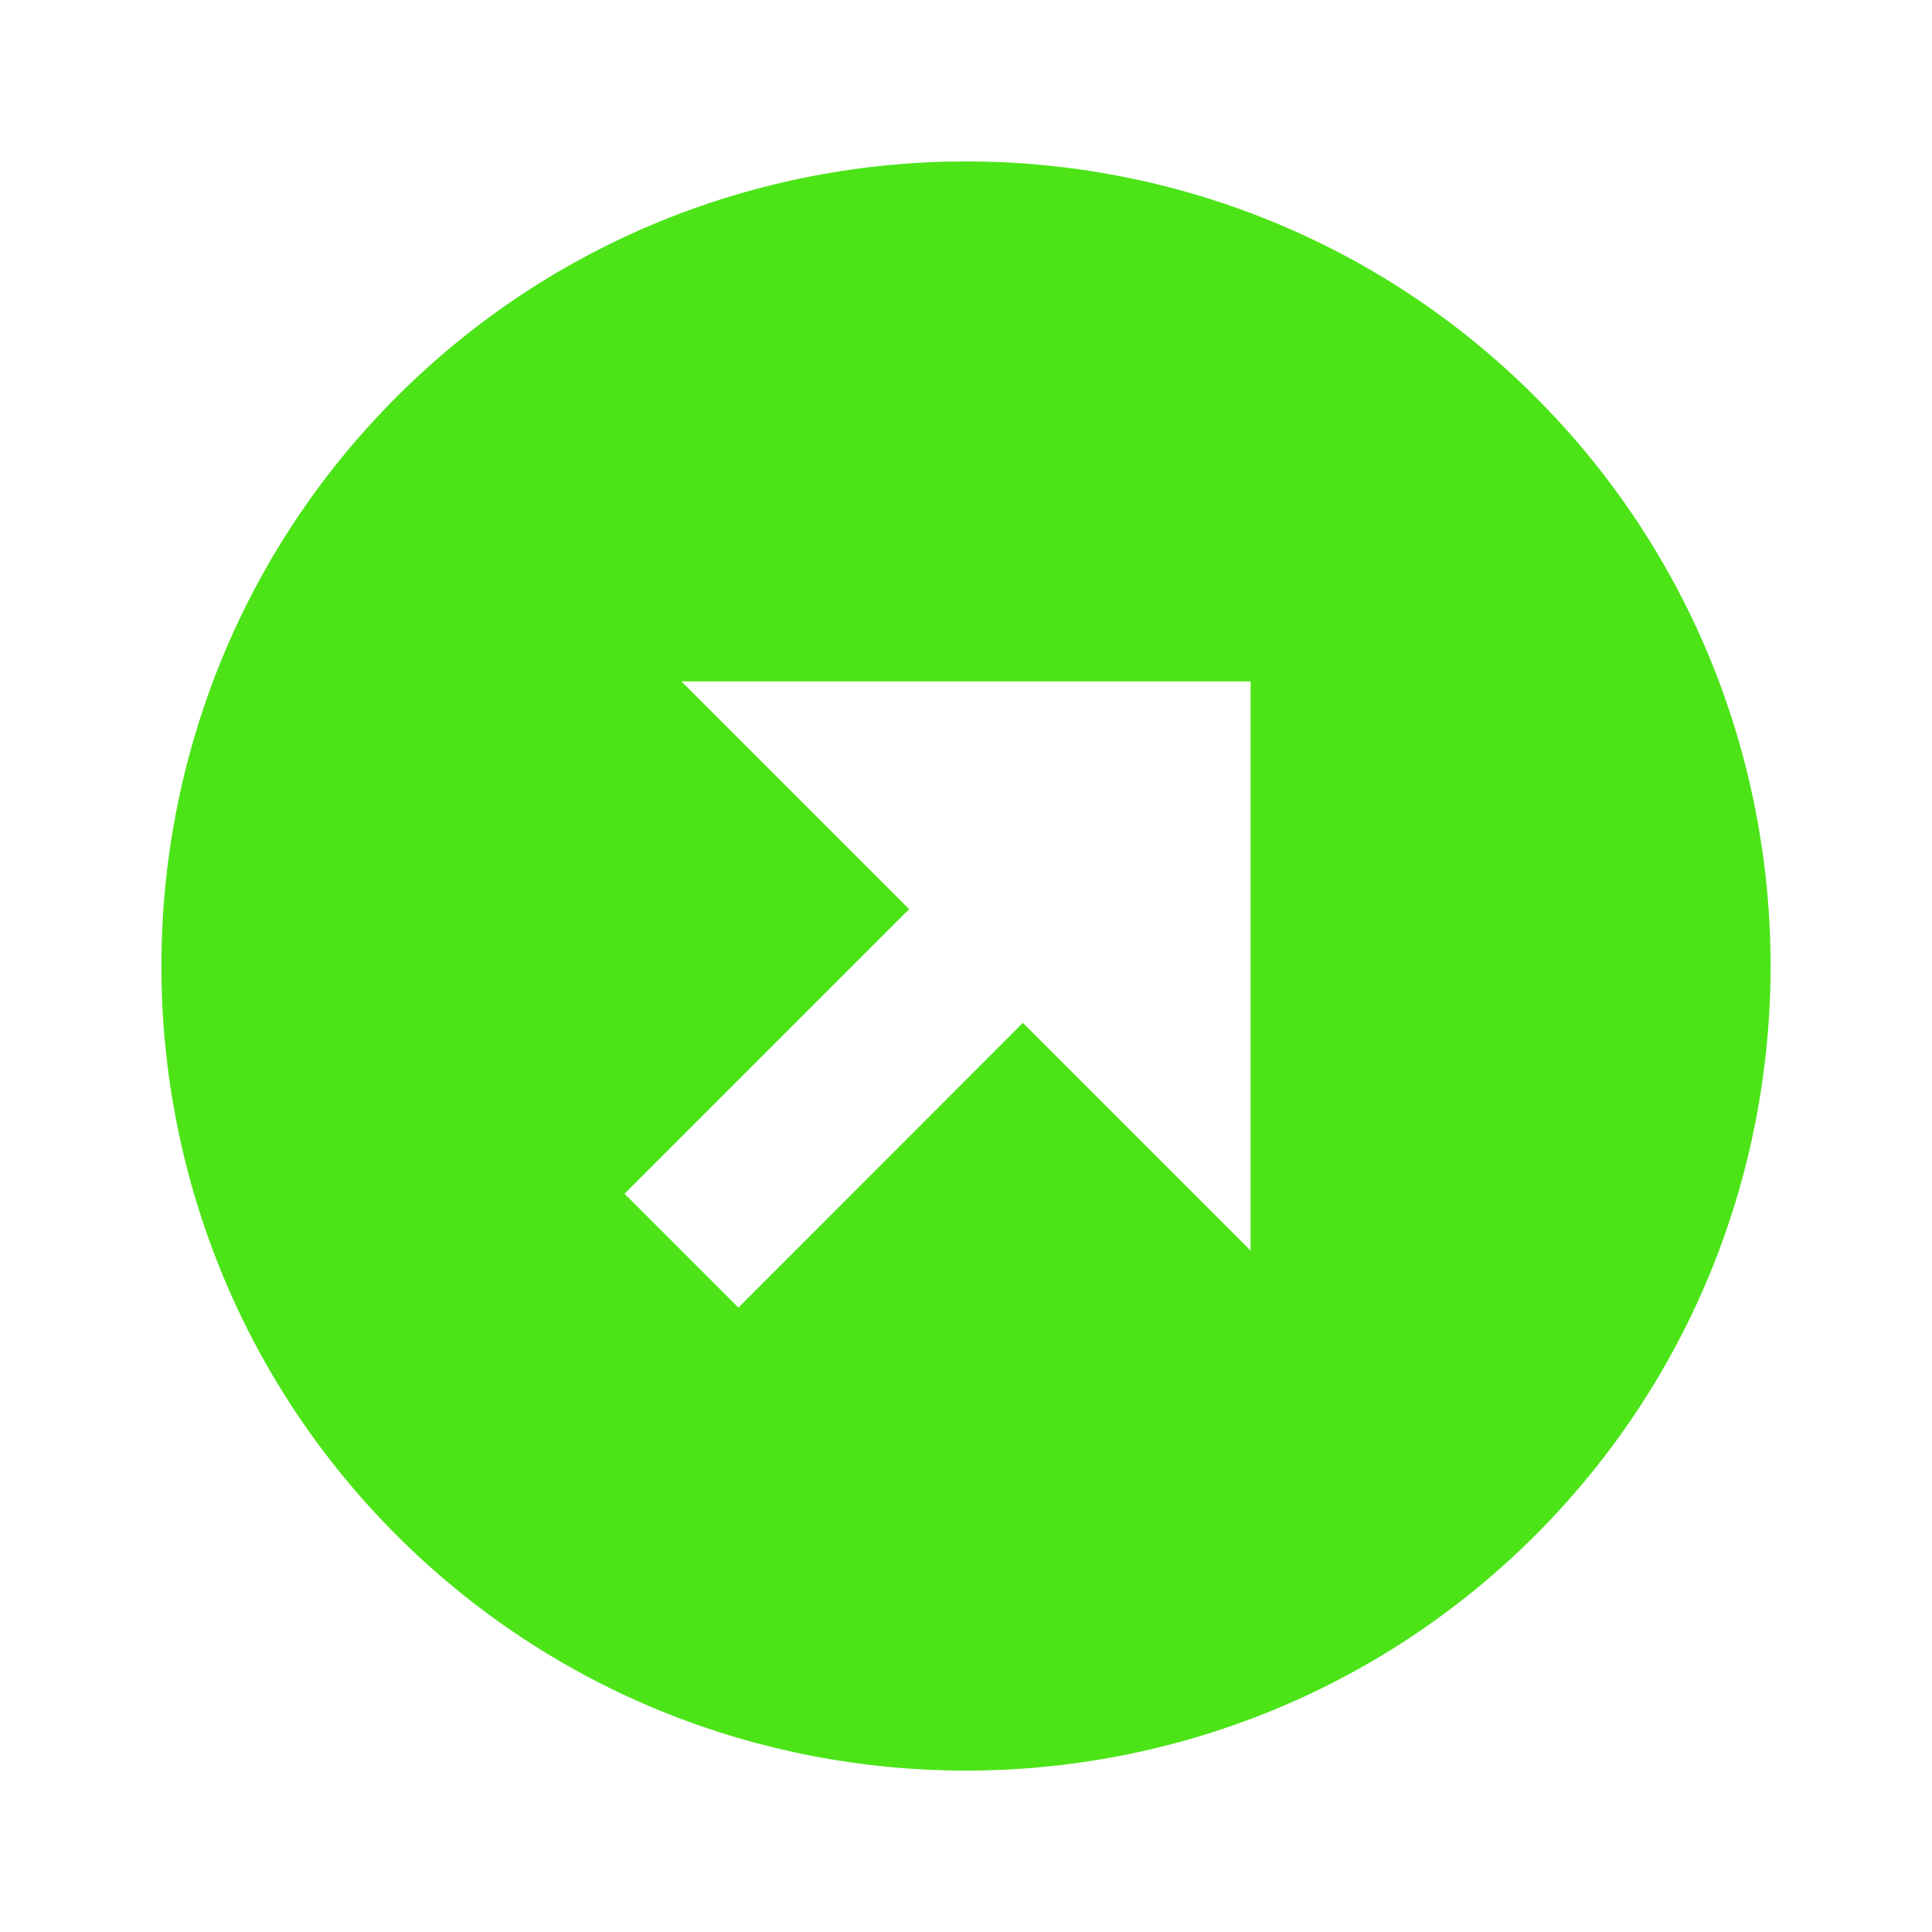 <svg width="16" height="16" viewBox="0 0 16 16" fill="none" xmlns="http://www.w3.org/2000/svg">
<g id="Frame">
<path id="Vector" d="M12.714 3.286C10.115 0.687 5.885 0.687 3.285 3.286C0.687 5.885 0.687 10.115 3.285 12.715C5.885 15.313 10.114 15.313 12.714 12.715C15.313 10.115 15.313 5.885 12.714 3.286ZM10.357 10.357L8.471 8.471L6.115 10.829L5.172 9.886L7.529 7.529L5.643 5.643H10.357V10.357Z" fill="#4CE417"/>
</g>
</svg>
